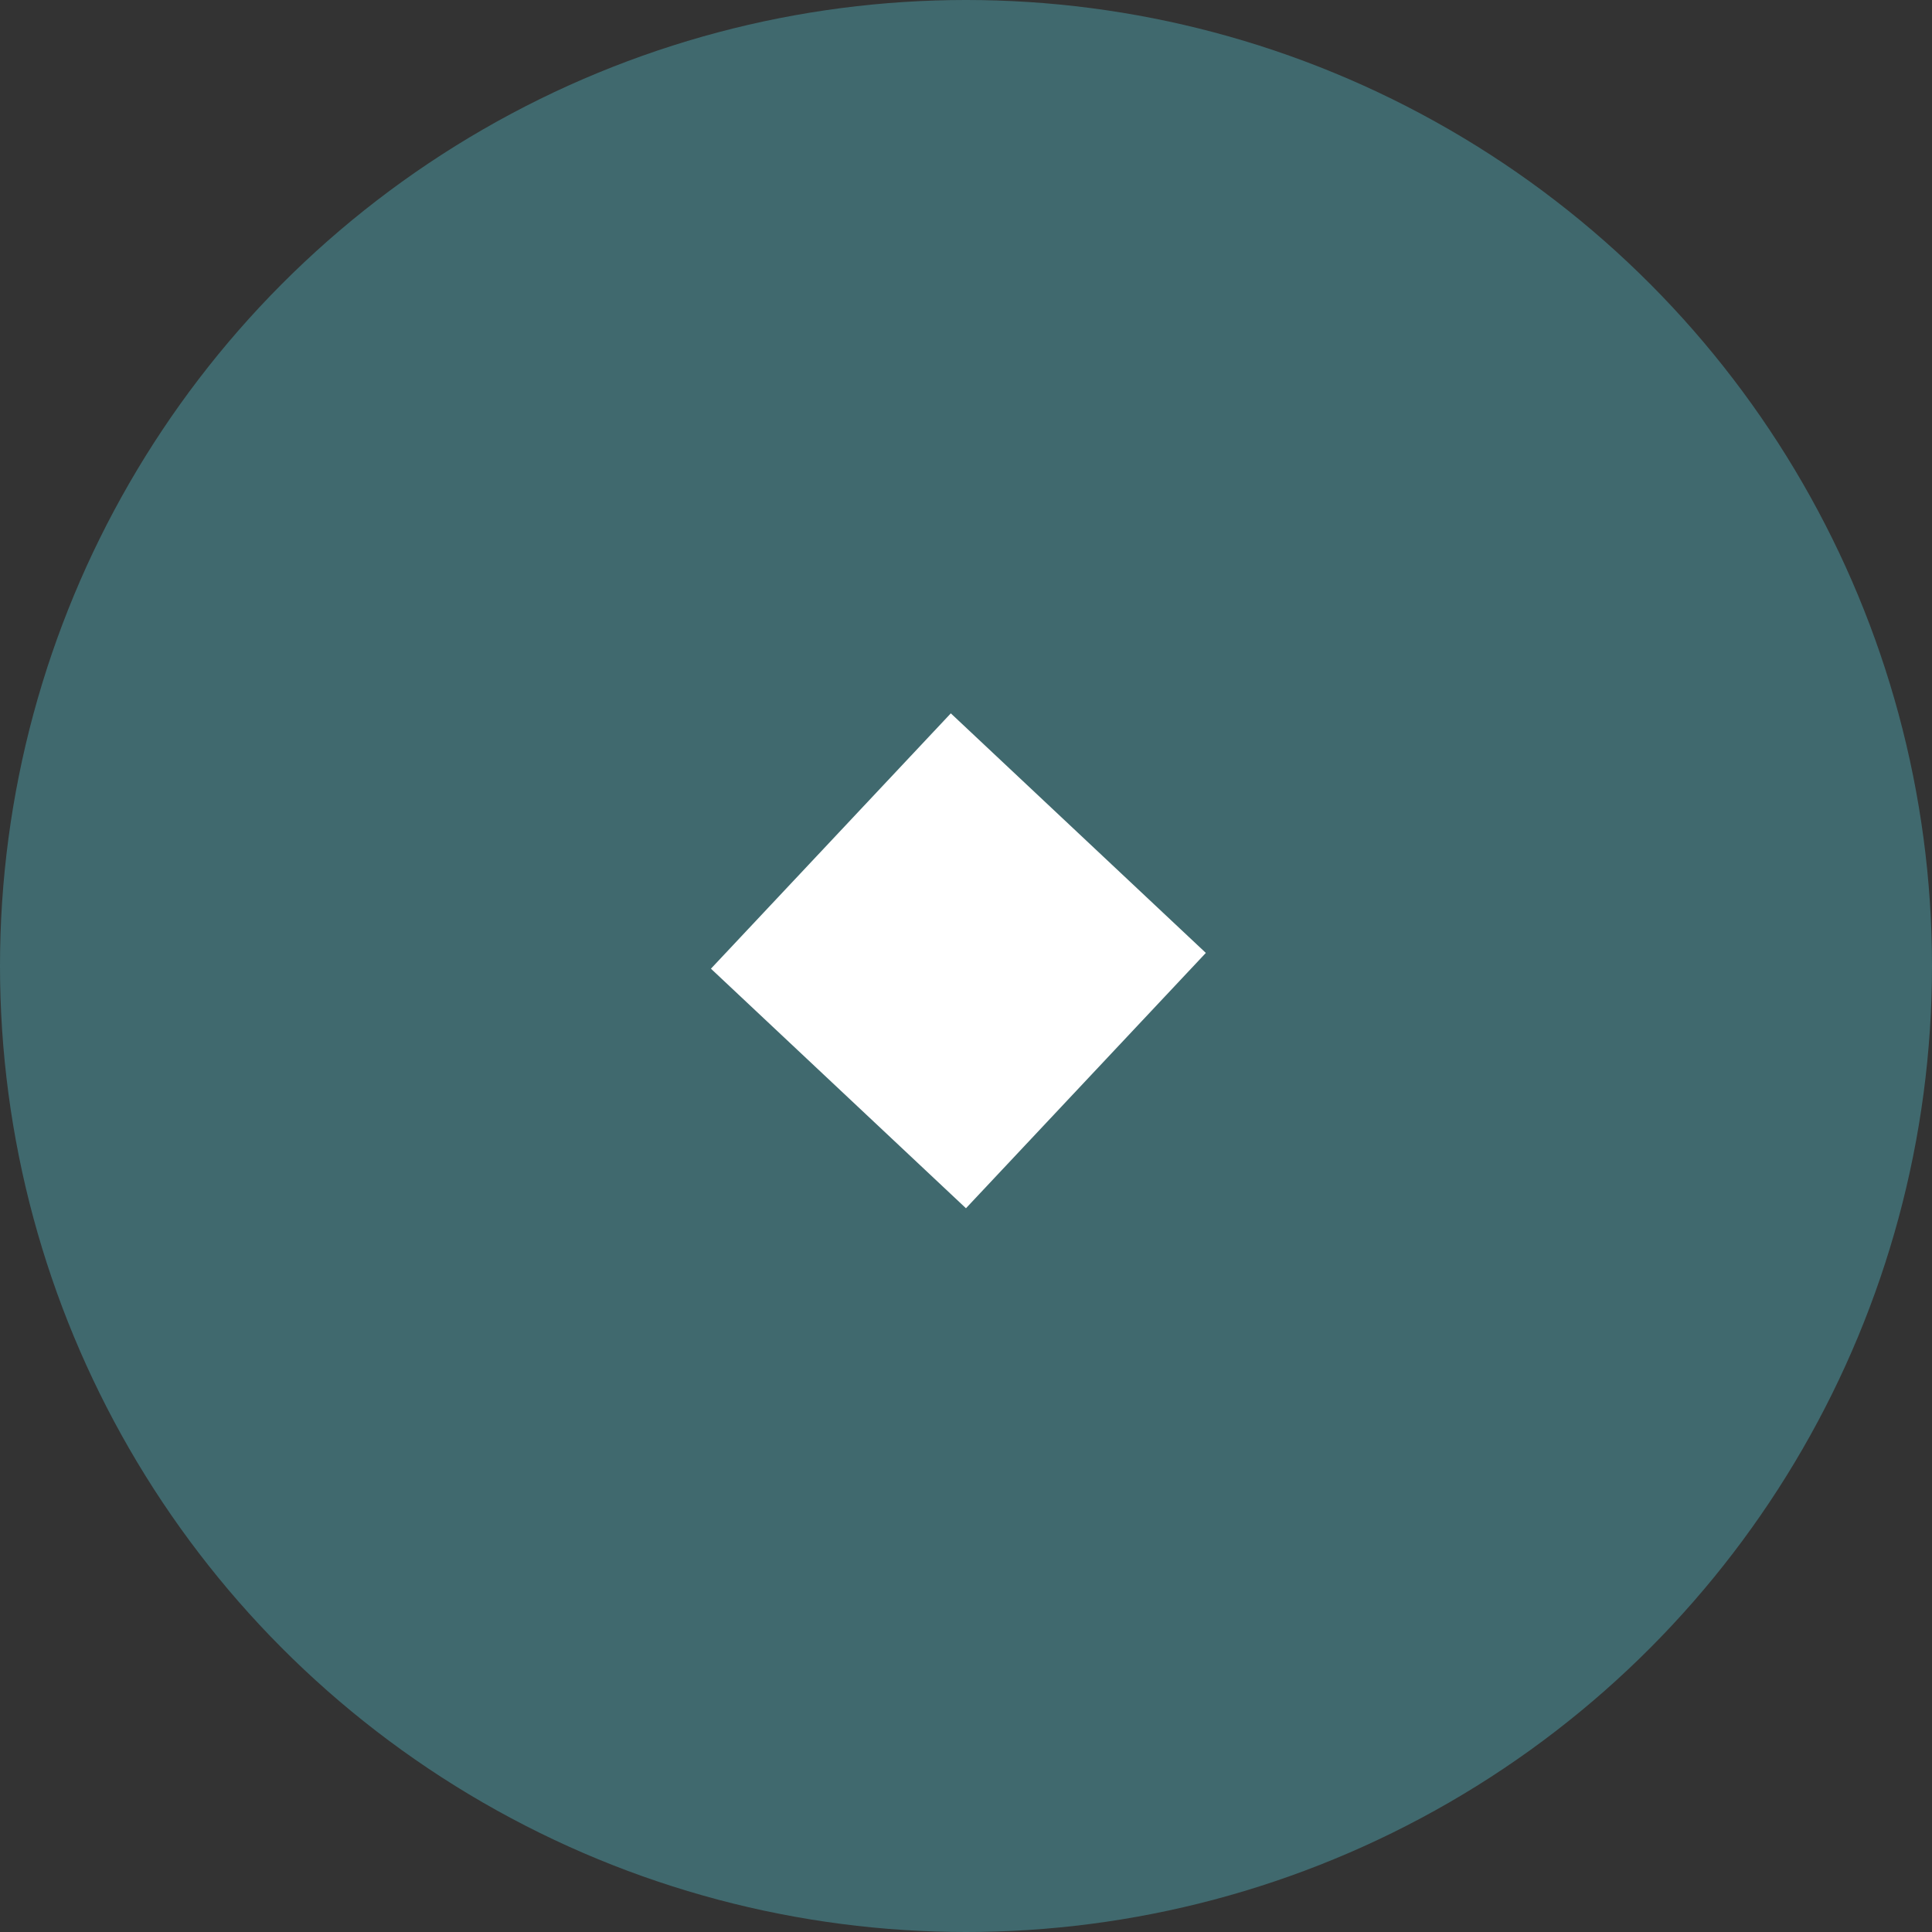 <?xml version="1.0" encoding="UTF-8" standalone="no"?>
<svg width="100px" height="100px" viewBox="0 0 100 100" version="1.1" xmlns="http://www.w3.org/2000/svg"
     xmlns:xlink="http://www.w3.org/1999/xlink">
    <rect x="0" y="0" width="100" height="100" fill="#333333" stroke="none"/>
    <title>package_slug</title>
    <g id="package_slug">
        <g id="Icons" stroke="none" stroke-width="1" fill="none" fill-rule="evenodd">
            <circle
                id="Oval"
                fill="#40696E"
                cx="50"
                cy="50"
                r="50"/>
            <polygon
                id="icon"
                fill="#ffffff"
                points="54,70 54,30 46,30 46,70"
                transform="matrix(1.552,-1.652,0.33,0.31,-44.494,116.831)"/>
        </g>
    </g>
</svg>
